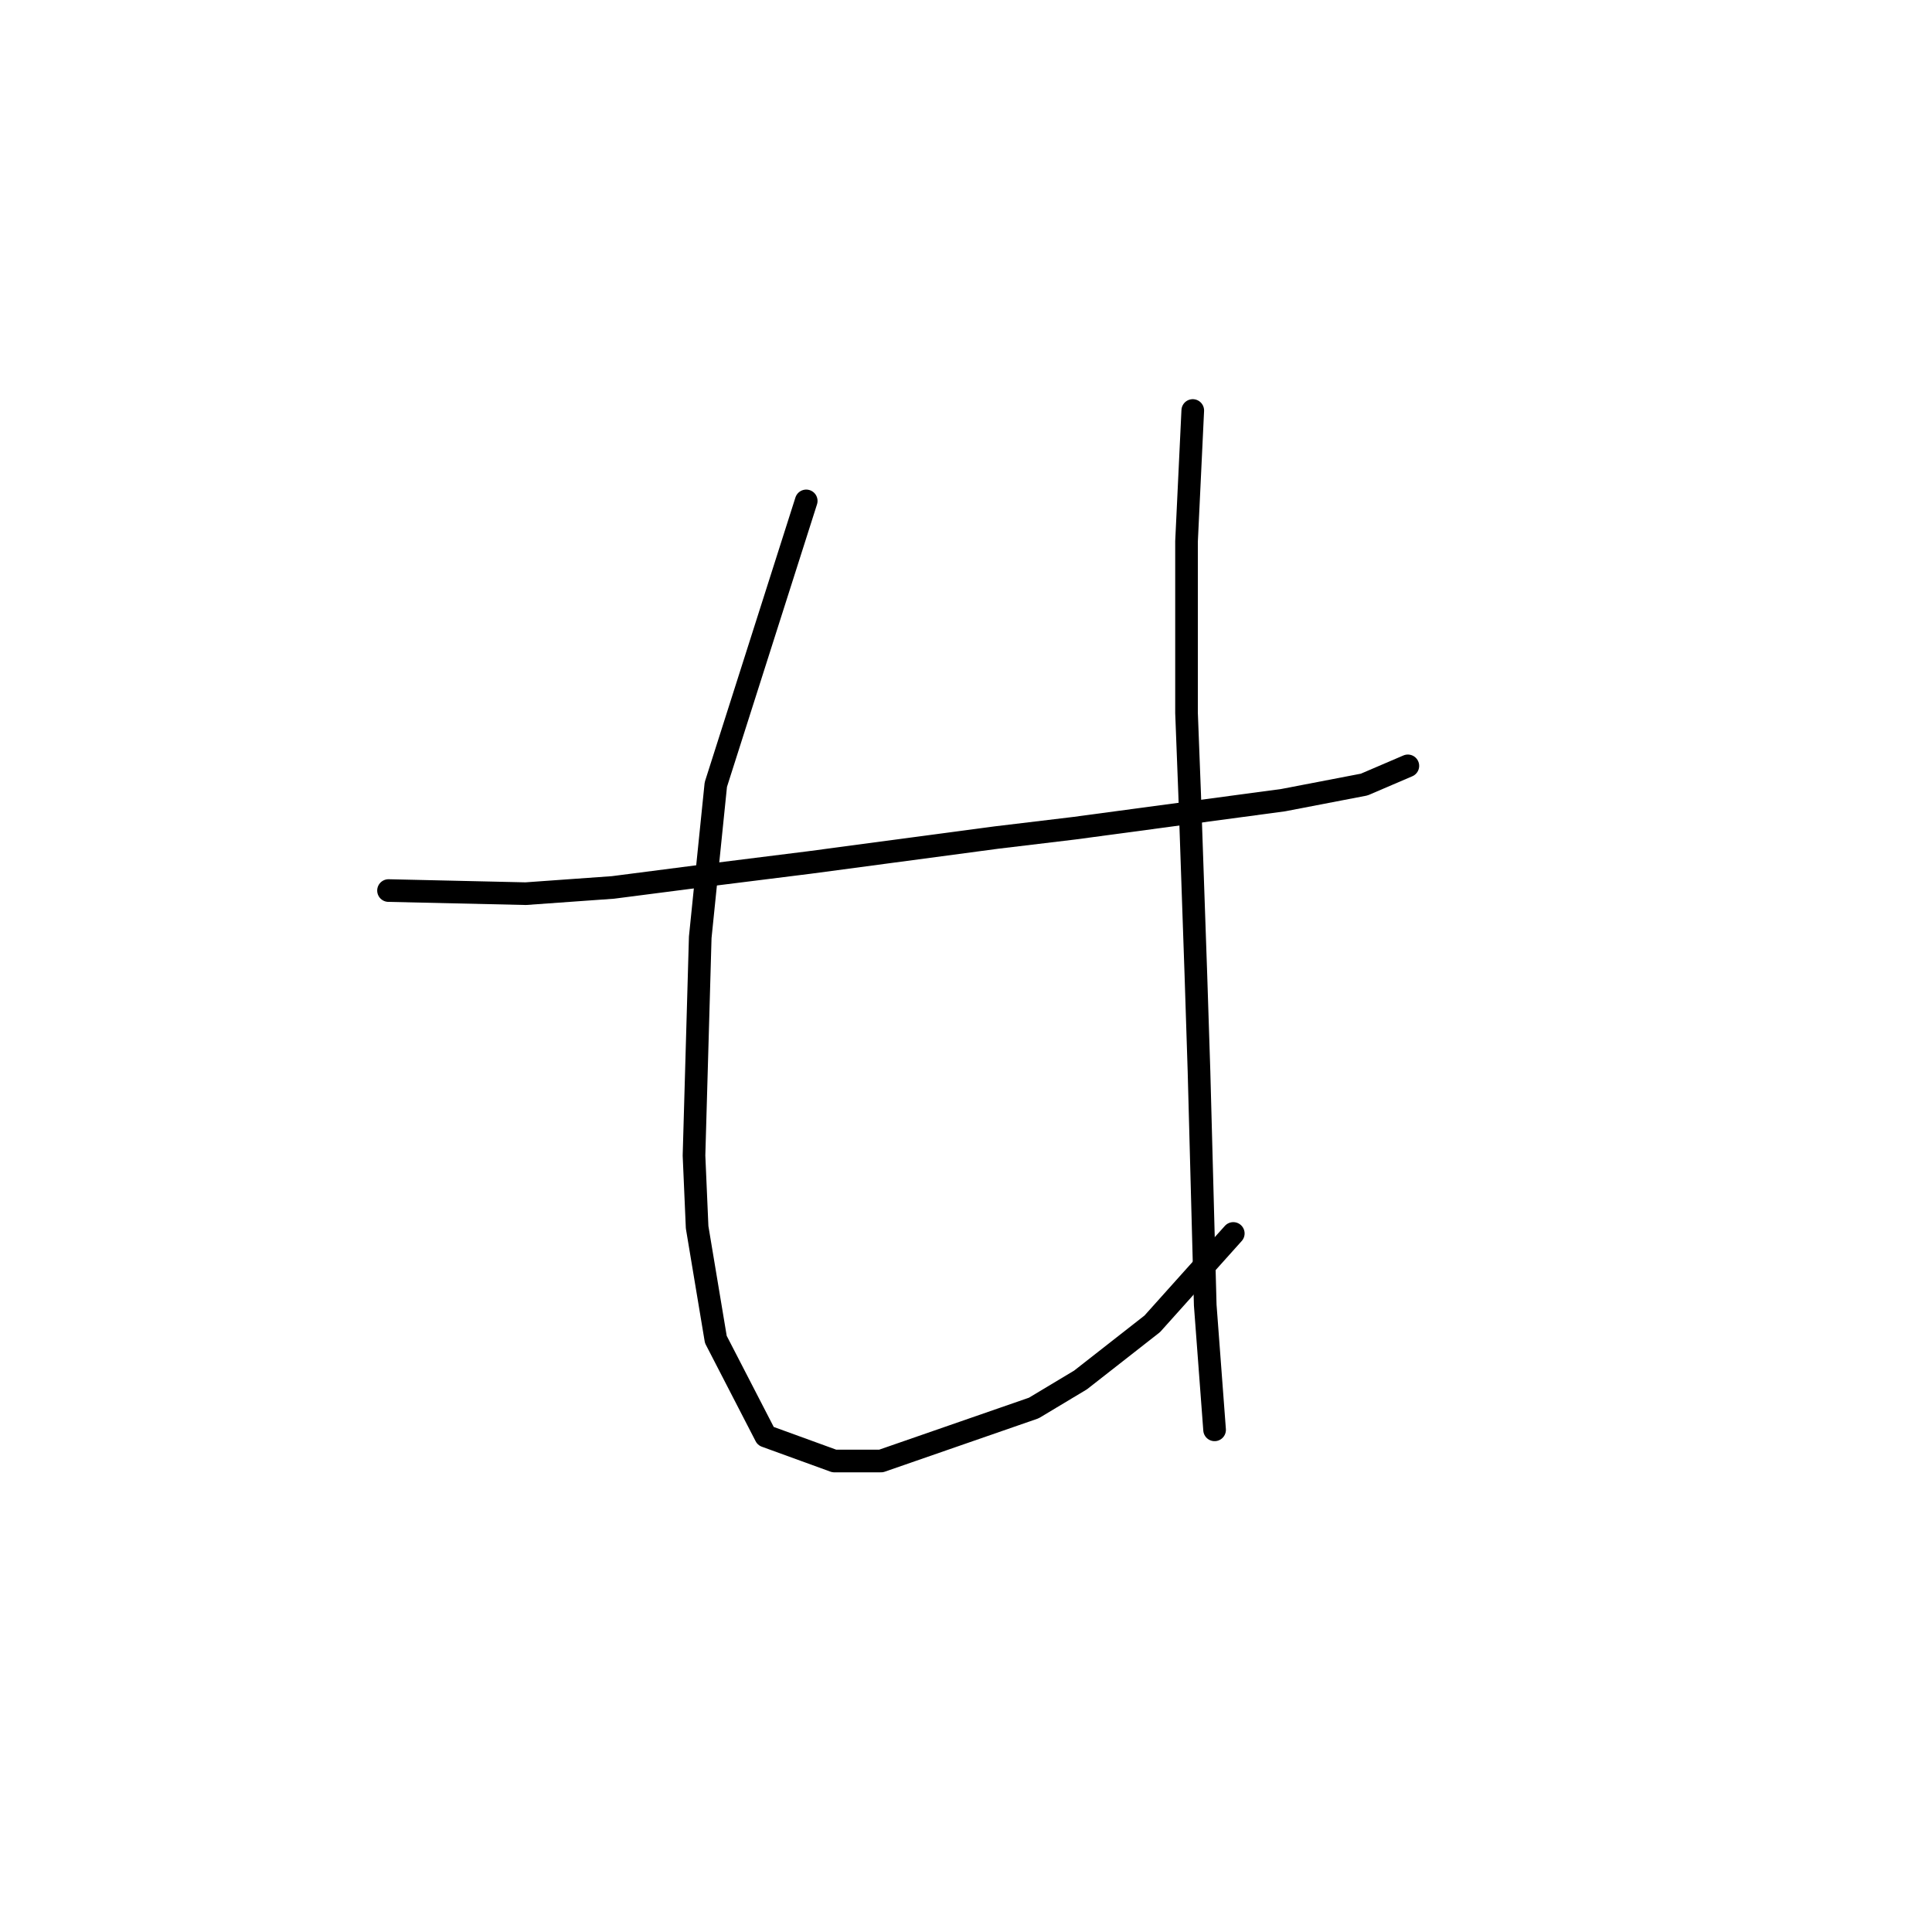 <?xml version="1.0" standalone="no"?>
    <svg width="256" height="256" xmlns="http://www.w3.org/2000/svg" version="1.1">
    <polyline stroke="black" stroke-width="3" stroke-linecap="round" fill="transparent" stroke-linejoin="round" points="51.48 118.003 69.655 118.416 81.22 117.59 94.025 115.938 107.242 114.286 132.025 110.981 142.352 109.742 170.026 106.025 180.765 103.959 186.548 101.481 186.548 101.481 " />
        <polyline stroke="black" stroke-width="3" stroke-linecap="round" fill="transparent" stroke-linejoin="round" points="106.829 66.372 94.851 103.959 92.785 124.199 91.959 153.112 92.372 162.613 94.851 177.482 101.46 190.287 110.547 193.591 116.742 193.591 136.982 186.569 143.178 182.852 152.678 175.417 163.417 163.439 163.417 163.439 " />
        <polyline stroke="black" stroke-width="3" stroke-linecap="round" fill="transparent" stroke-linejoin="round" points="158.047 54.393 157.221 71.741 157.221 82.894 157.221 94.459 157.634 105.199 158.461 129.155 158.874 141.96 159.7 172.939 160.939 189.461 160.939 189.461 " />
        </svg>